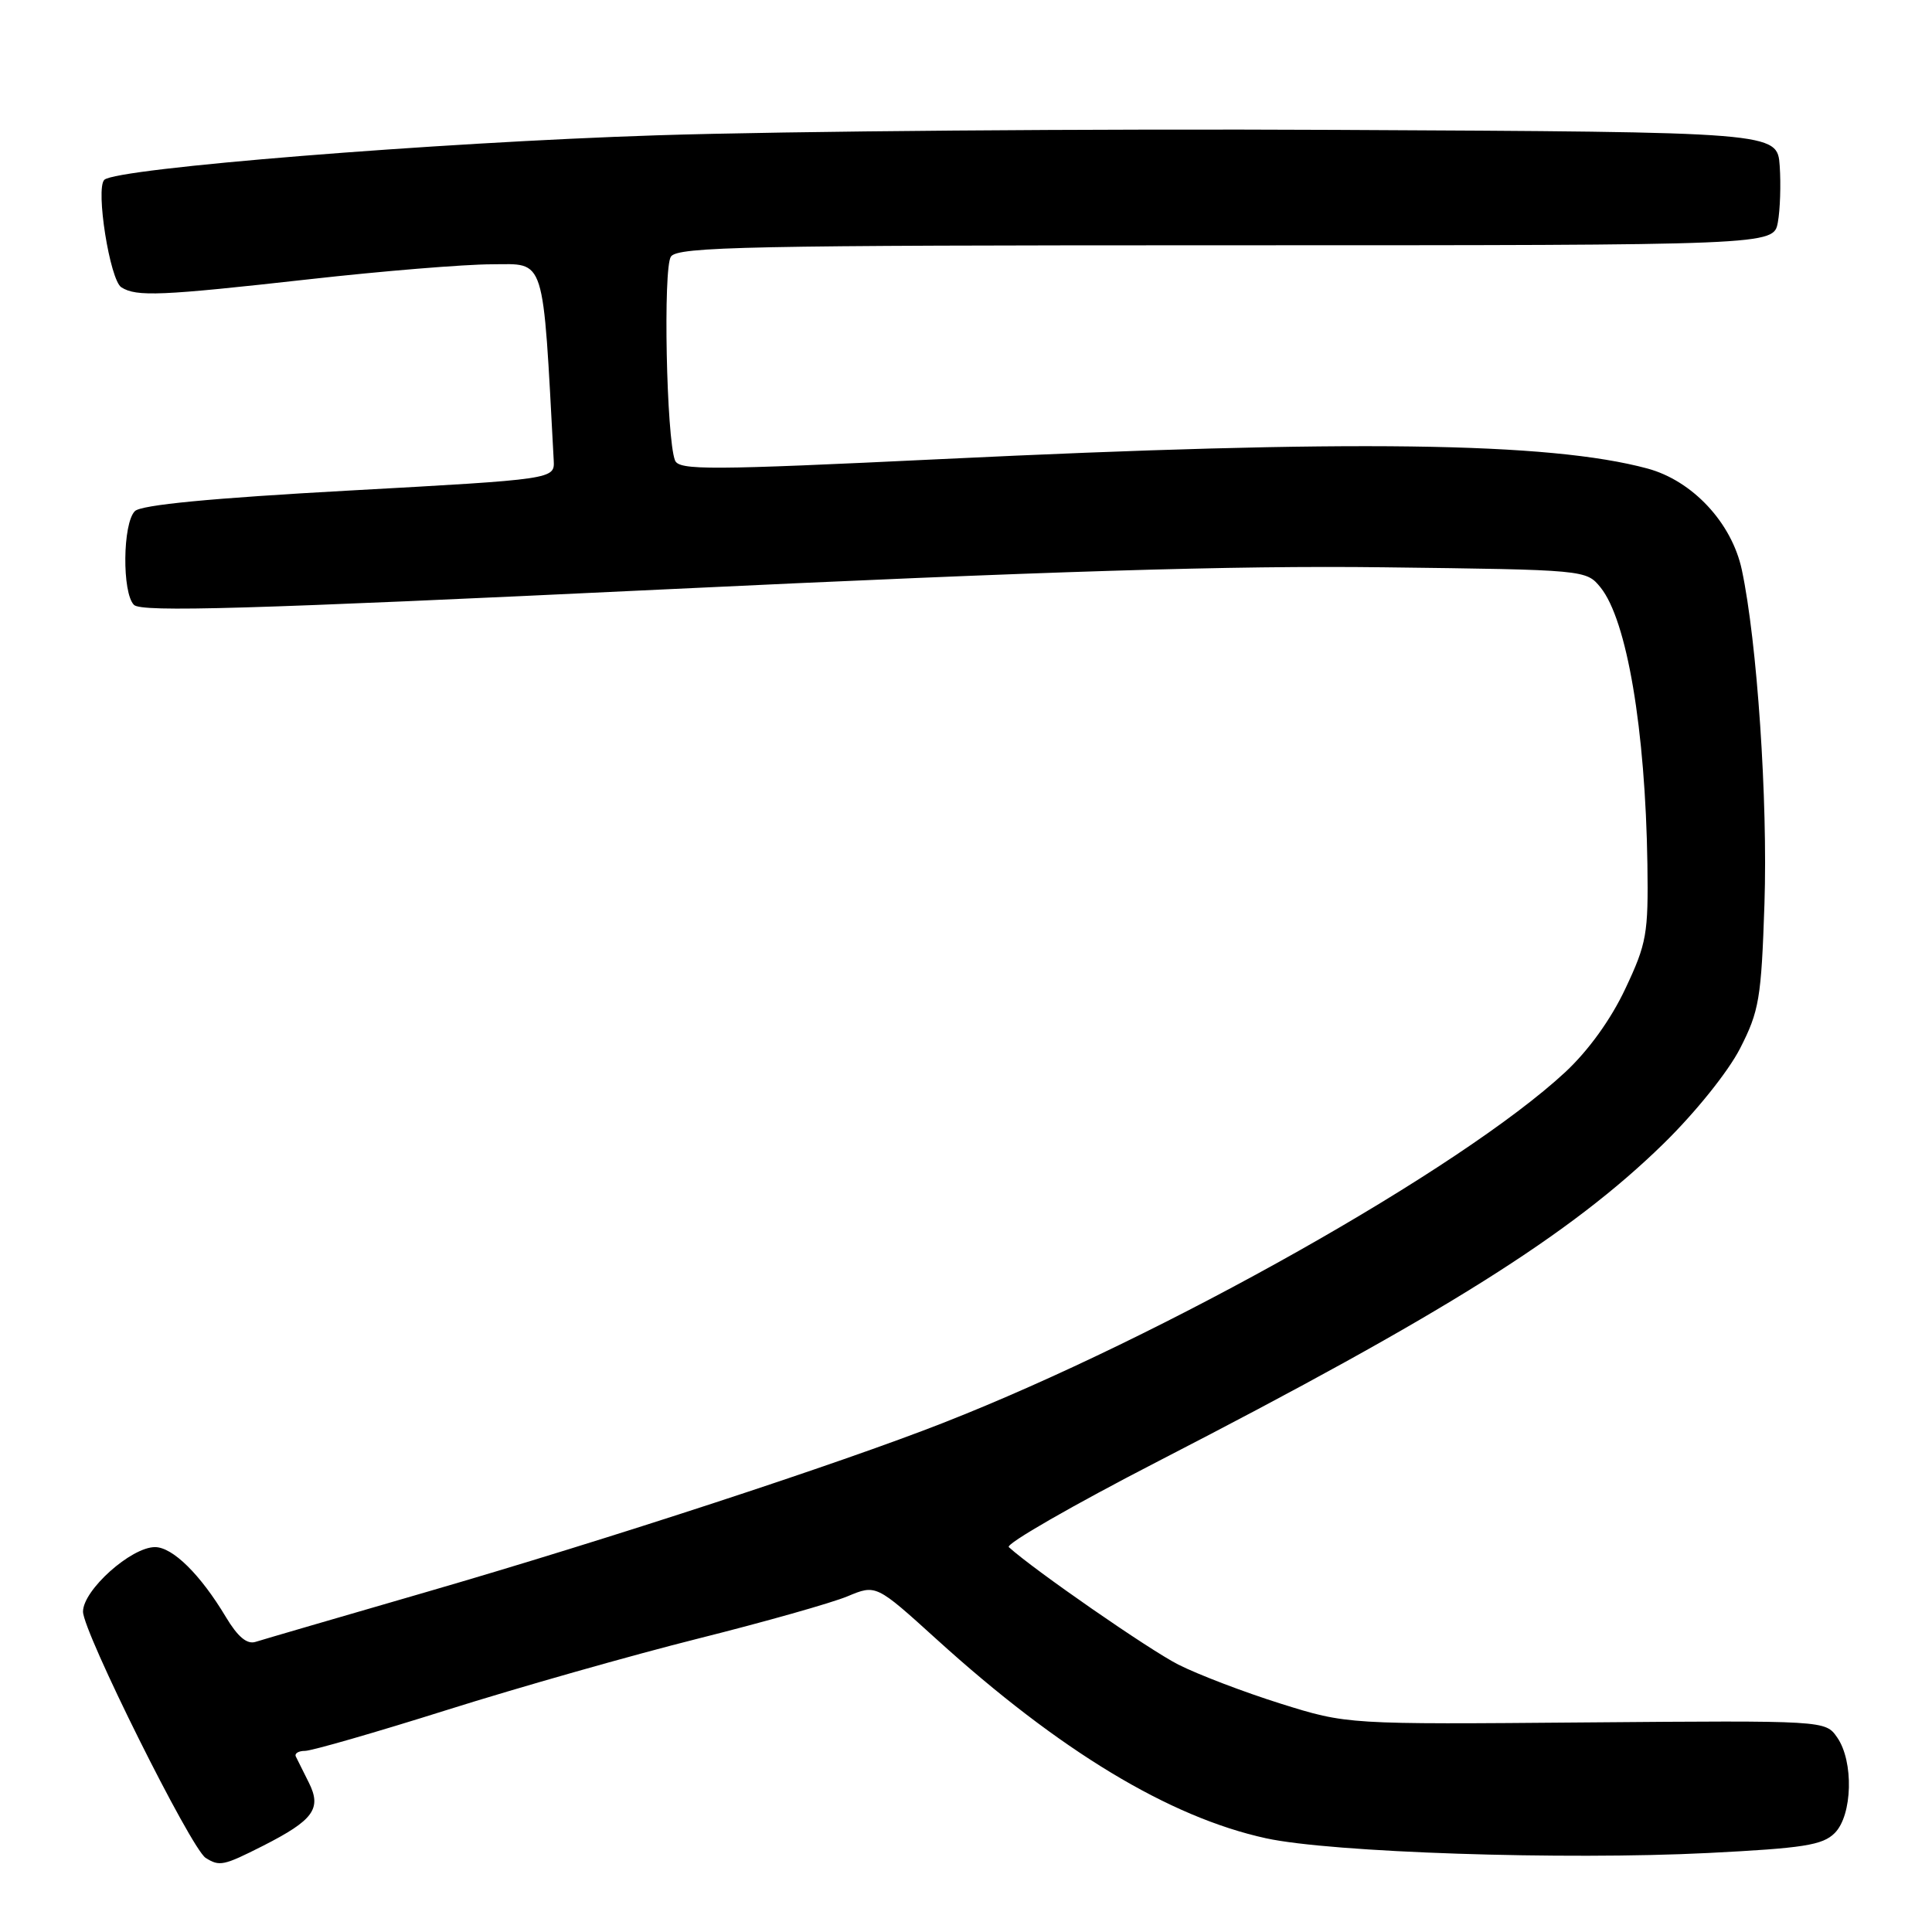 <?xml version="1.0" encoding="UTF-8" standalone="no"?>
<!DOCTYPE svg PUBLIC "-//W3C//DTD SVG 1.1//EN" "http://www.w3.org/Graphics/SVG/1.1/DTD/svg11.dtd" >
<svg xmlns="http://www.w3.org/2000/svg" xmlns:xlink="http://www.w3.org/1999/xlink" version="1.1" viewBox="0 0 256 256">
 <g >
 <path fill="currentColor"
d=" M 34.85 244.58 C 41.54 241.18 42.65 239.66 40.93 236.22 C 40.18 234.72 39.40 233.16 39.20 232.75 C 39.00 232.34 39.55 232.00 40.42 232.00 C 41.29 232.00 49.76 229.56 59.25 226.57 C 68.74 223.58 83.71 219.33 92.51 217.12 C 101.32 214.91 110.22 212.39 112.30 211.52 C 116.08 209.94 116.08 209.94 124.09 217.20 C 140.40 232.00 154.93 240.78 167.75 243.58 C 176.40 245.47 207.22 246.49 226.36 245.53 C 238.97 244.89 241.50 244.50 243.11 242.89 C 245.47 240.53 245.65 233.38 243.43 230.21 C 241.87 227.97 241.87 227.97 210.18 228.23 C 178.50 228.50 178.50 228.50 169.69 225.74 C 164.85 224.22 158.75 221.89 156.14 220.57 C 152.29 218.62 136.98 208.01 133.67 205.00 C 133.22 204.59 142.16 199.45 153.53 193.59 C 191.40 174.08 208.11 163.58 220.43 151.54 C 224.65 147.41 228.98 142.02 230.57 138.92 C 233.10 133.97 233.38 132.32 233.80 119.76 C 234.25 106.08 232.83 85.01 230.80 75.50 C 229.47 69.27 224.26 63.69 218.29 62.08 C 205.27 58.57 179.00 58.22 124.76 60.83 C 93.93 62.31 89.96 62.33 89.44 61.00 C 88.30 58.05 87.85 35.53 88.90 34.00 C 89.80 32.69 99.11 32.50 162.47 32.50 C 235.00 32.50 235.00 32.50 235.57 29.48 C 235.88 27.82 235.99 24.44 235.82 21.98 C 235.50 17.50 235.50 17.50 177.00 17.21 C 144.82 17.05 104.33 17.37 87.00 17.93 C 57.74 18.88 15.38 22.29 13.82 23.83 C 12.64 24.99 14.56 37.11 16.08 38.07 C 18.09 39.34 21.24 39.21 41.00 37.00 C 50.62 35.92 61.49 35.03 65.15 35.02 C 72.36 35.00 71.89 33.52 73.37 61.00 C 73.50 63.50 73.50 63.50 46.29 65.00 C 27.94 66.01 18.69 66.90 17.87 67.73 C 16.25 69.35 16.16 78.56 17.75 80.15 C 18.74 81.14 32.80 80.73 87.75 78.11 C 138.72 75.68 163.44 74.92 183.34 75.17 C 210.10 75.50 210.18 75.51 212.08 77.84 C 215.57 82.17 218.02 96.59 218.29 114.50 C 218.42 123.74 218.20 125.00 215.37 131.00 C 213.46 135.07 210.48 139.20 207.41 142.06 C 193.61 154.86 154.33 177.02 125.00 188.53 C 111.16 193.96 80.60 203.96 56.50 210.95 C 44.95 214.30 34.76 217.27 33.85 217.56 C 32.72 217.91 31.50 216.88 29.94 214.28 C 26.57 208.64 22.88 205.00 20.54 205.00 C 17.37 205.00 11.00 210.70 11.00 213.55 C 11.00 216.23 25.30 244.93 27.25 246.18 C 29.09 247.34 29.61 247.23 34.85 244.58 Z "/>
</g>
</svg>